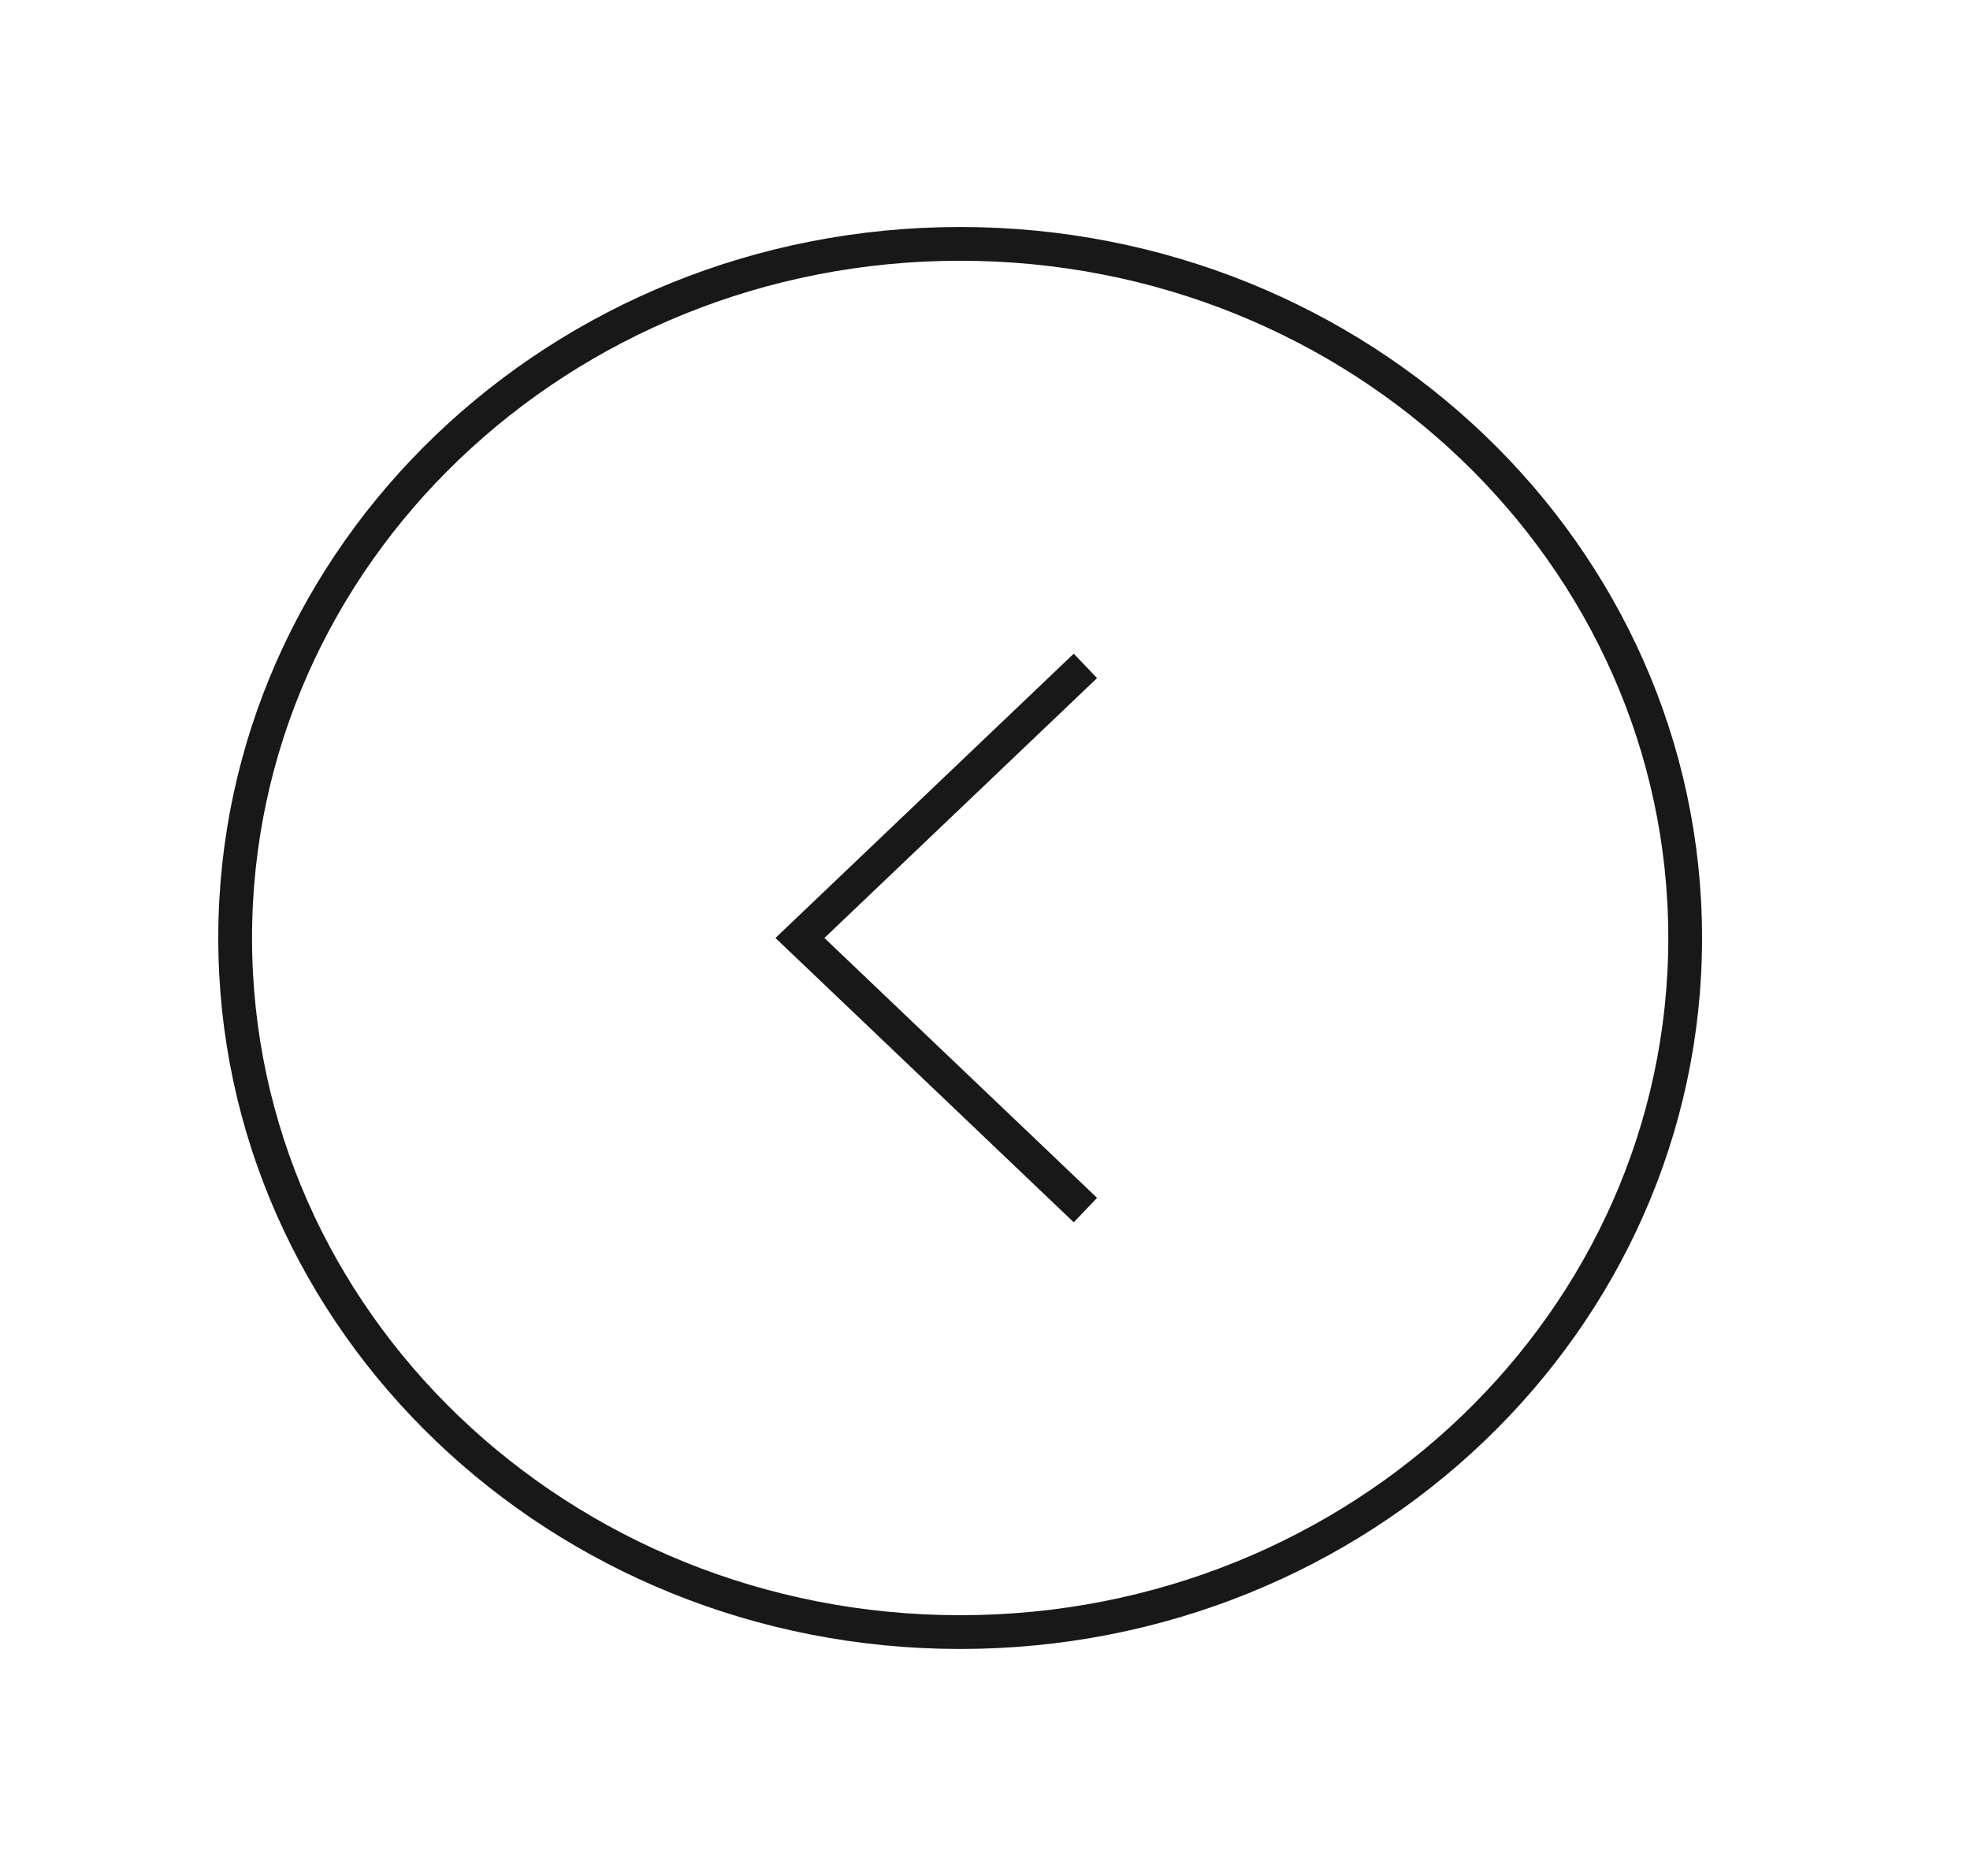 <svg width="84" height="80" viewBox="0 0 84 80" fill="none" xmlns="http://www.w3.org/2000/svg">
<path fill-rule="evenodd" clip-rule="evenodd" d="M40.941 10.4C23.87 10.4 10.027 23.652 10.027 40C10.027 56.346 23.87 69.6 40.941 69.6C58.012 69.6 71.855 56.346 71.855 40C71.855 23.652 58.012 10.4 40.941 10.4Z" stroke="#181818" stroke-width="1.44" stroke-linecap="square"/>
<path d="M45.76 28.893L34.109 40L45.76 51.107" stroke="#181818" stroke-width="1.44" stroke-linecap="square"/>
</svg>
